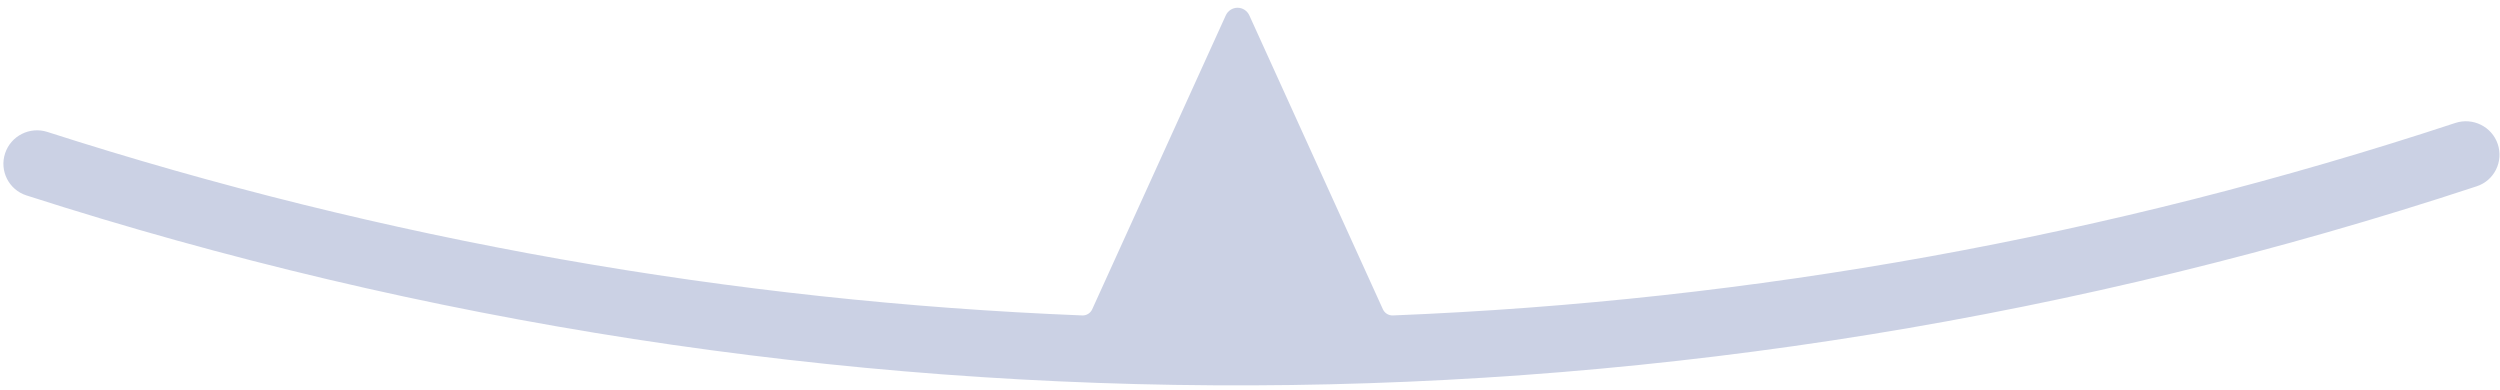<svg width="237" height="37" xmlns="http://www.w3.org/2000/svg" fill="none">
 <g>
  <path id="svg_4" fill="#cbd1e4" d="m102.592,29.905c0.406,0.016 0.781,-0.215 0.949,-0.585l12.662,-27.86c0.201,-0.443 0.637,-0.725 1.117,-0.725c0.48,0 0.916,0.282 1.118,0.727l12.66,27.857c0.168,0.37 0.543,0.601 0.949,0.585c34.051,-1.361 67.954,-7.444 100.714,-18.246c1.662,-0.548 3.462,0.338 4.024,1.995c0.562,1.657 -0.326,3.458 -1.988,4.006c-75.387,24.869 -156.725,25.172 -232.295,0.865c-1.666,-0.536 -2.568,-2.33 -2.018,-3.991c0.55,-1.661 2.343,-2.56 4.009,-2.025c31.957,10.273 64.962,16.071 98.099,17.395z" clip-rule="evenodd" fill-rule="evenodd"/>
 </g>
</svg>